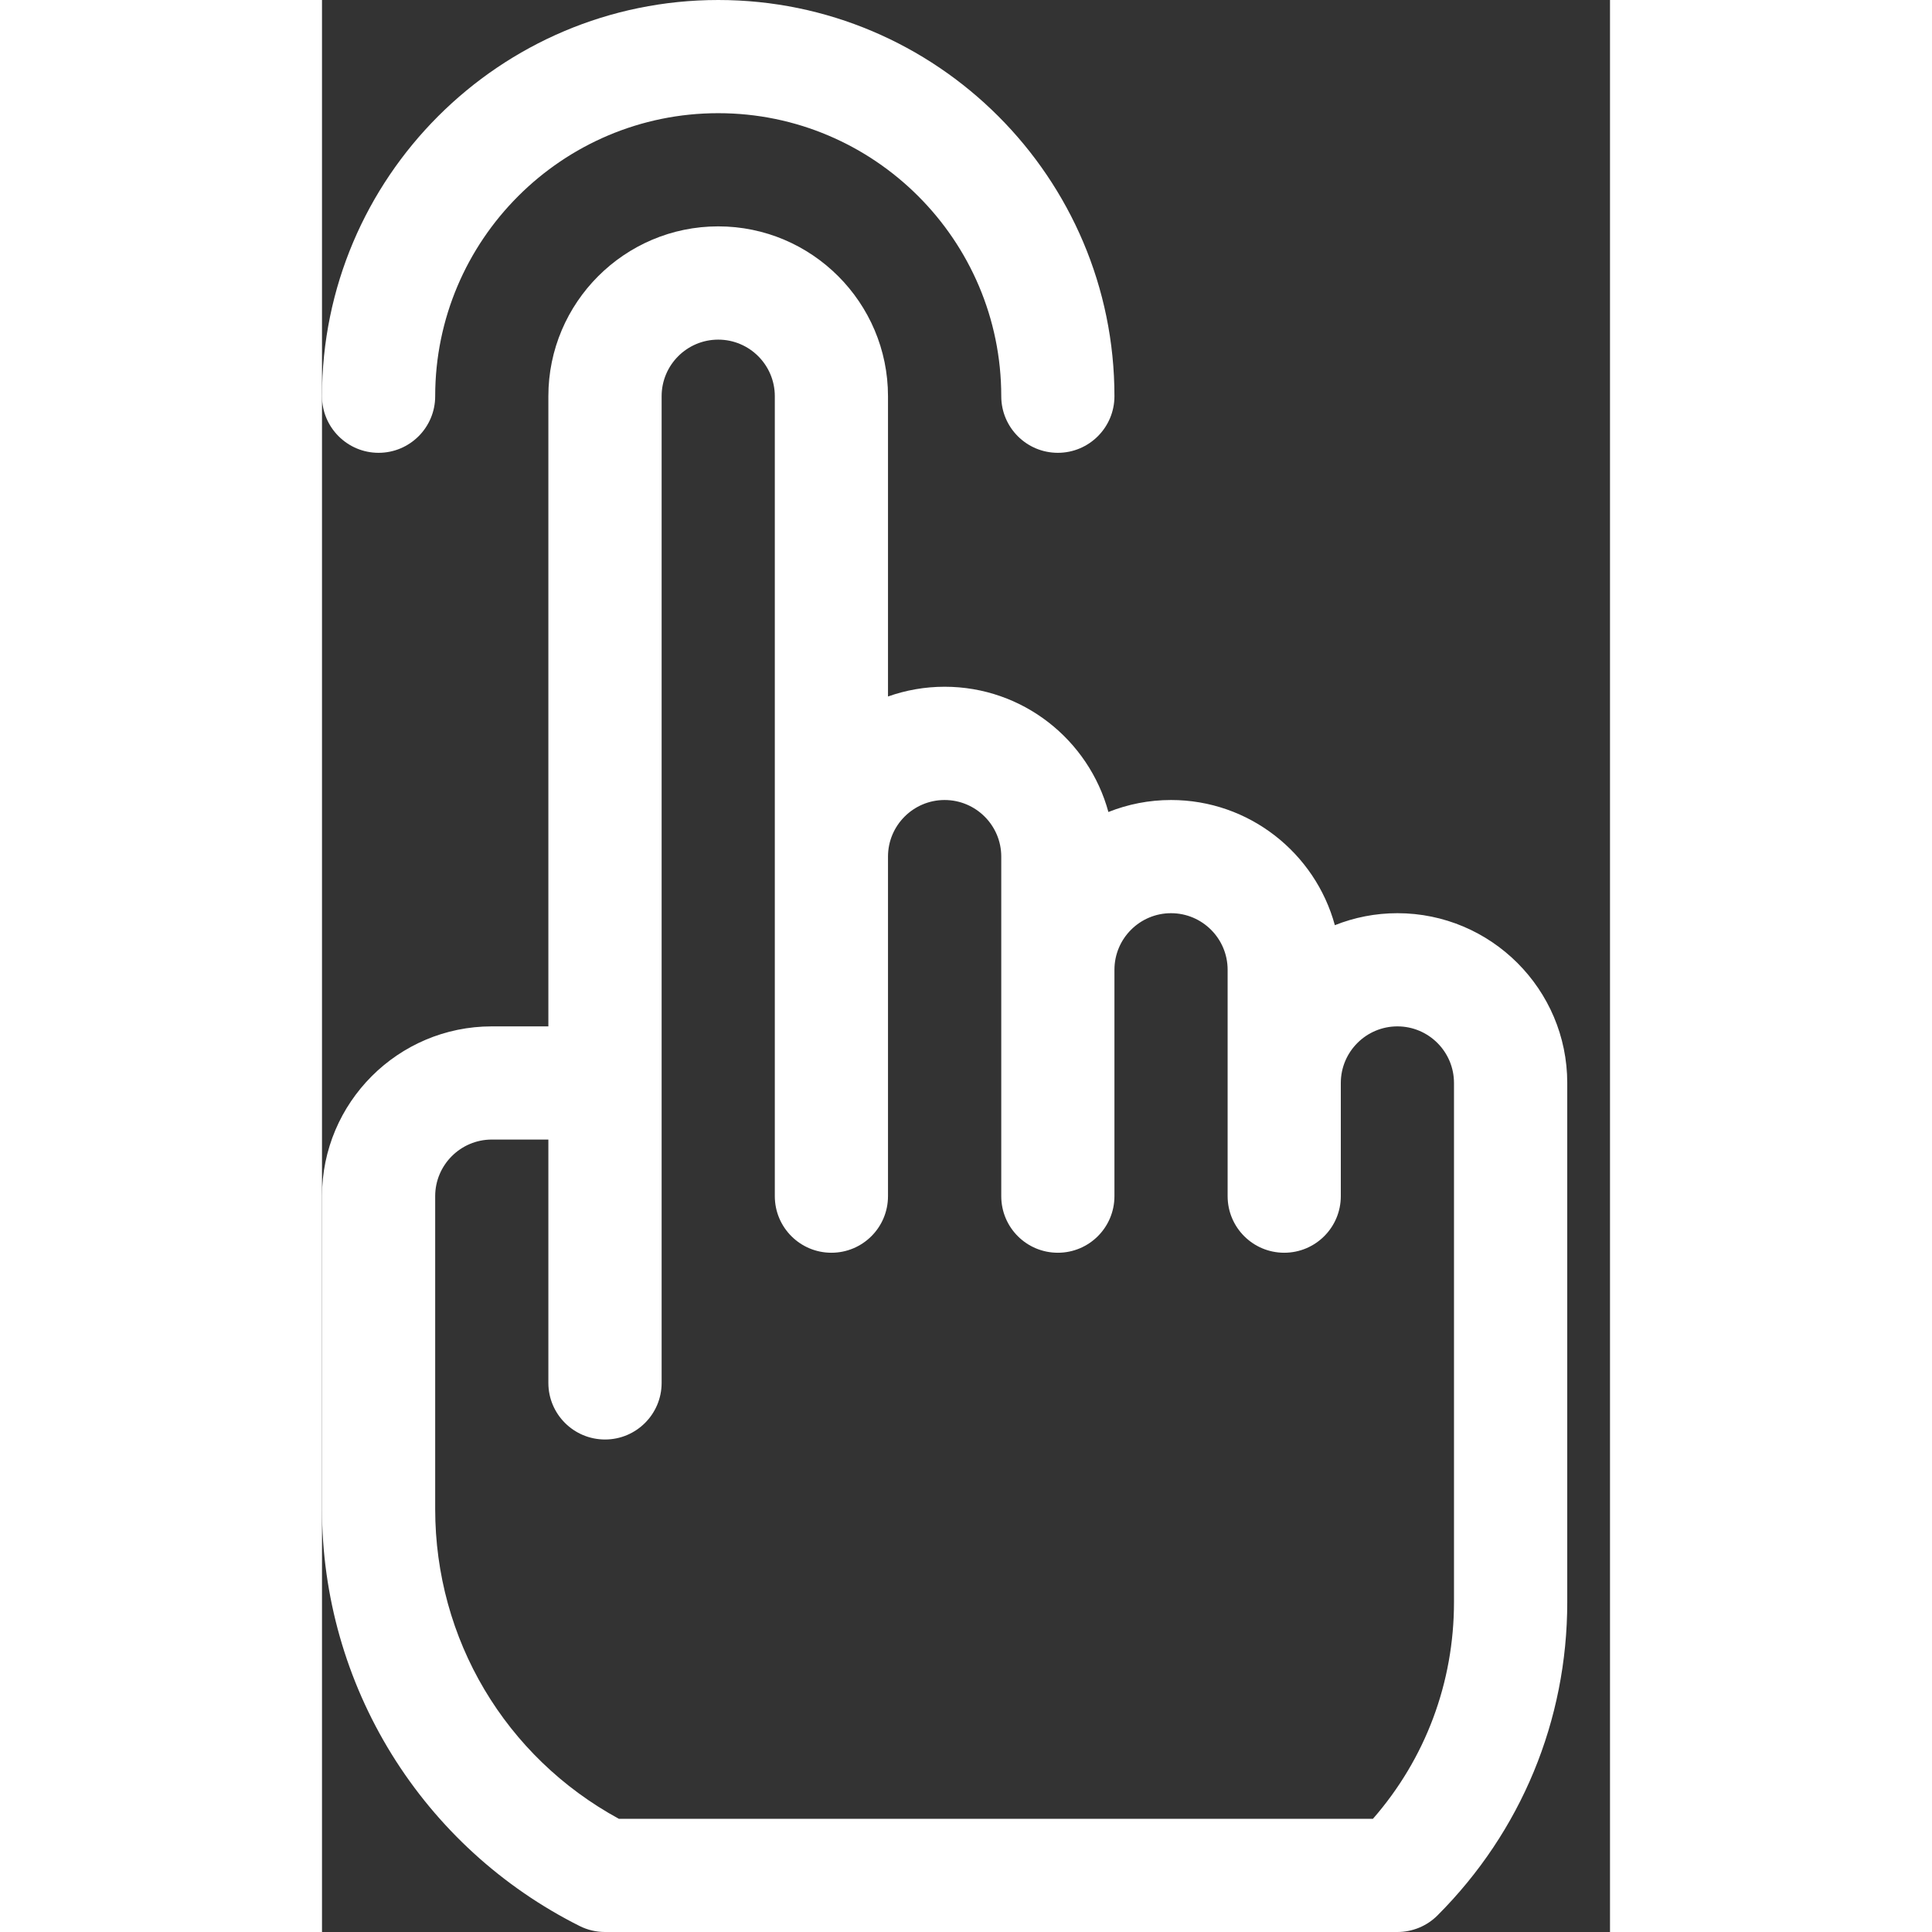 <?xml version="1.0" encoding="UTF-8"?>
<svg width="20px" height="20px" viewBox="0 0 16 24" version="1.1" xmlns="http://www.w3.org/2000/svg" xmlns:xlink="http://www.w3.org/1999/xlink">
    <rect x="0" y="0" width="16" height="24" fill="#333333" stroke="none"/>
    <title>select</title>
    <g id="Page-1" stroke="none" stroke-width="1" fill="none" fill-rule="evenodd">
        <g id="select" fill="#ffffff" fill-rule="nonzero">
            <path d="M0.703,5.625 C1.091,5.625 1.406,5.31 1.406,4.922 C1.406,2.983 2.983,1.406 4.922,1.406 C6.86,1.406 8.438,2.983 8.438,4.922 C8.438,5.31 8.752,5.625 9.141,5.625 C9.529,5.625 9.844,5.31 9.844,4.922 C9.844,2.208 7.636,0 4.922,0 C2.208,0 0,2.208 0,4.922 C0,5.31 0.315,5.625 0.703,5.625 Z" id="Path"></path>
            <path d="M3.201,23.926 C3.299,23.975 3.406,24 3.516,24 L13.359,24 C13.546,24 13.725,23.926 13.857,23.794 C14.896,22.754 15.469,21.372 15.469,19.902 L15.469,13.453 C15.469,12.29 14.522,11.344 13.359,11.344 C13.085,11.344 12.823,11.397 12.582,11.493 C12.338,10.598 11.518,9.938 10.547,9.938 C10.272,9.938 10.01,9.991 9.769,10.087 C9.525,9.191 8.706,8.531 7.734,8.531 C7.488,8.531 7.251,8.574 7.031,8.652 L7.031,4.922 C7.031,3.759 6.085,2.812 4.922,2.812 C3.759,2.812 2.812,3.759 2.812,4.922 L2.812,12.75 L2.109,12.75 C0.946,12.75 0,13.696 0,14.859 L0,18.746 C0,19.822 0.299,20.875 0.865,21.791 C1.431,22.706 2.239,23.444 3.201,23.926 L3.201,23.926 Z M1.406,14.859 C1.406,14.472 1.722,14.156 2.109,14.156 L2.812,14.156 L2.812,17.179 C2.812,17.567 3.127,17.882 3.516,17.882 C3.904,17.882 4.219,17.567 4.219,17.179 L4.219,4.922 C4.219,4.534 4.534,4.219 4.922,4.219 C5.31,4.219 5.625,4.534 5.625,4.922 L5.625,14.859 C5.625,15.248 5.94,15.562 6.328,15.562 C6.716,15.562 7.031,15.248 7.031,14.859 L7.031,10.641 C7.031,10.253 7.347,9.938 7.734,9.938 C8.122,9.938 8.438,10.253 8.438,10.641 L8.438,14.859 C8.438,15.248 8.752,15.562 9.141,15.562 C9.529,15.562 9.844,15.248 9.844,14.859 L9.844,12.047 C9.844,11.659 10.159,11.344 10.547,11.344 C10.935,11.344 11.25,11.659 11.25,12.047 L11.25,14.859 C11.25,15.248 11.565,15.562 11.953,15.562 C12.341,15.562 12.656,15.248 12.656,14.859 L12.656,13.453 C12.656,13.065 12.972,12.75 13.359,12.75 C13.747,12.75 14.062,13.065 14.062,13.453 L14.062,19.902 C14.062,20.902 13.707,21.848 13.055,22.594 L3.688,22.594 C2.276,21.824 1.406,20.364 1.406,18.746 L1.406,14.859 Z" id="Shape"></path>
        </g>
    </g>
</svg>
